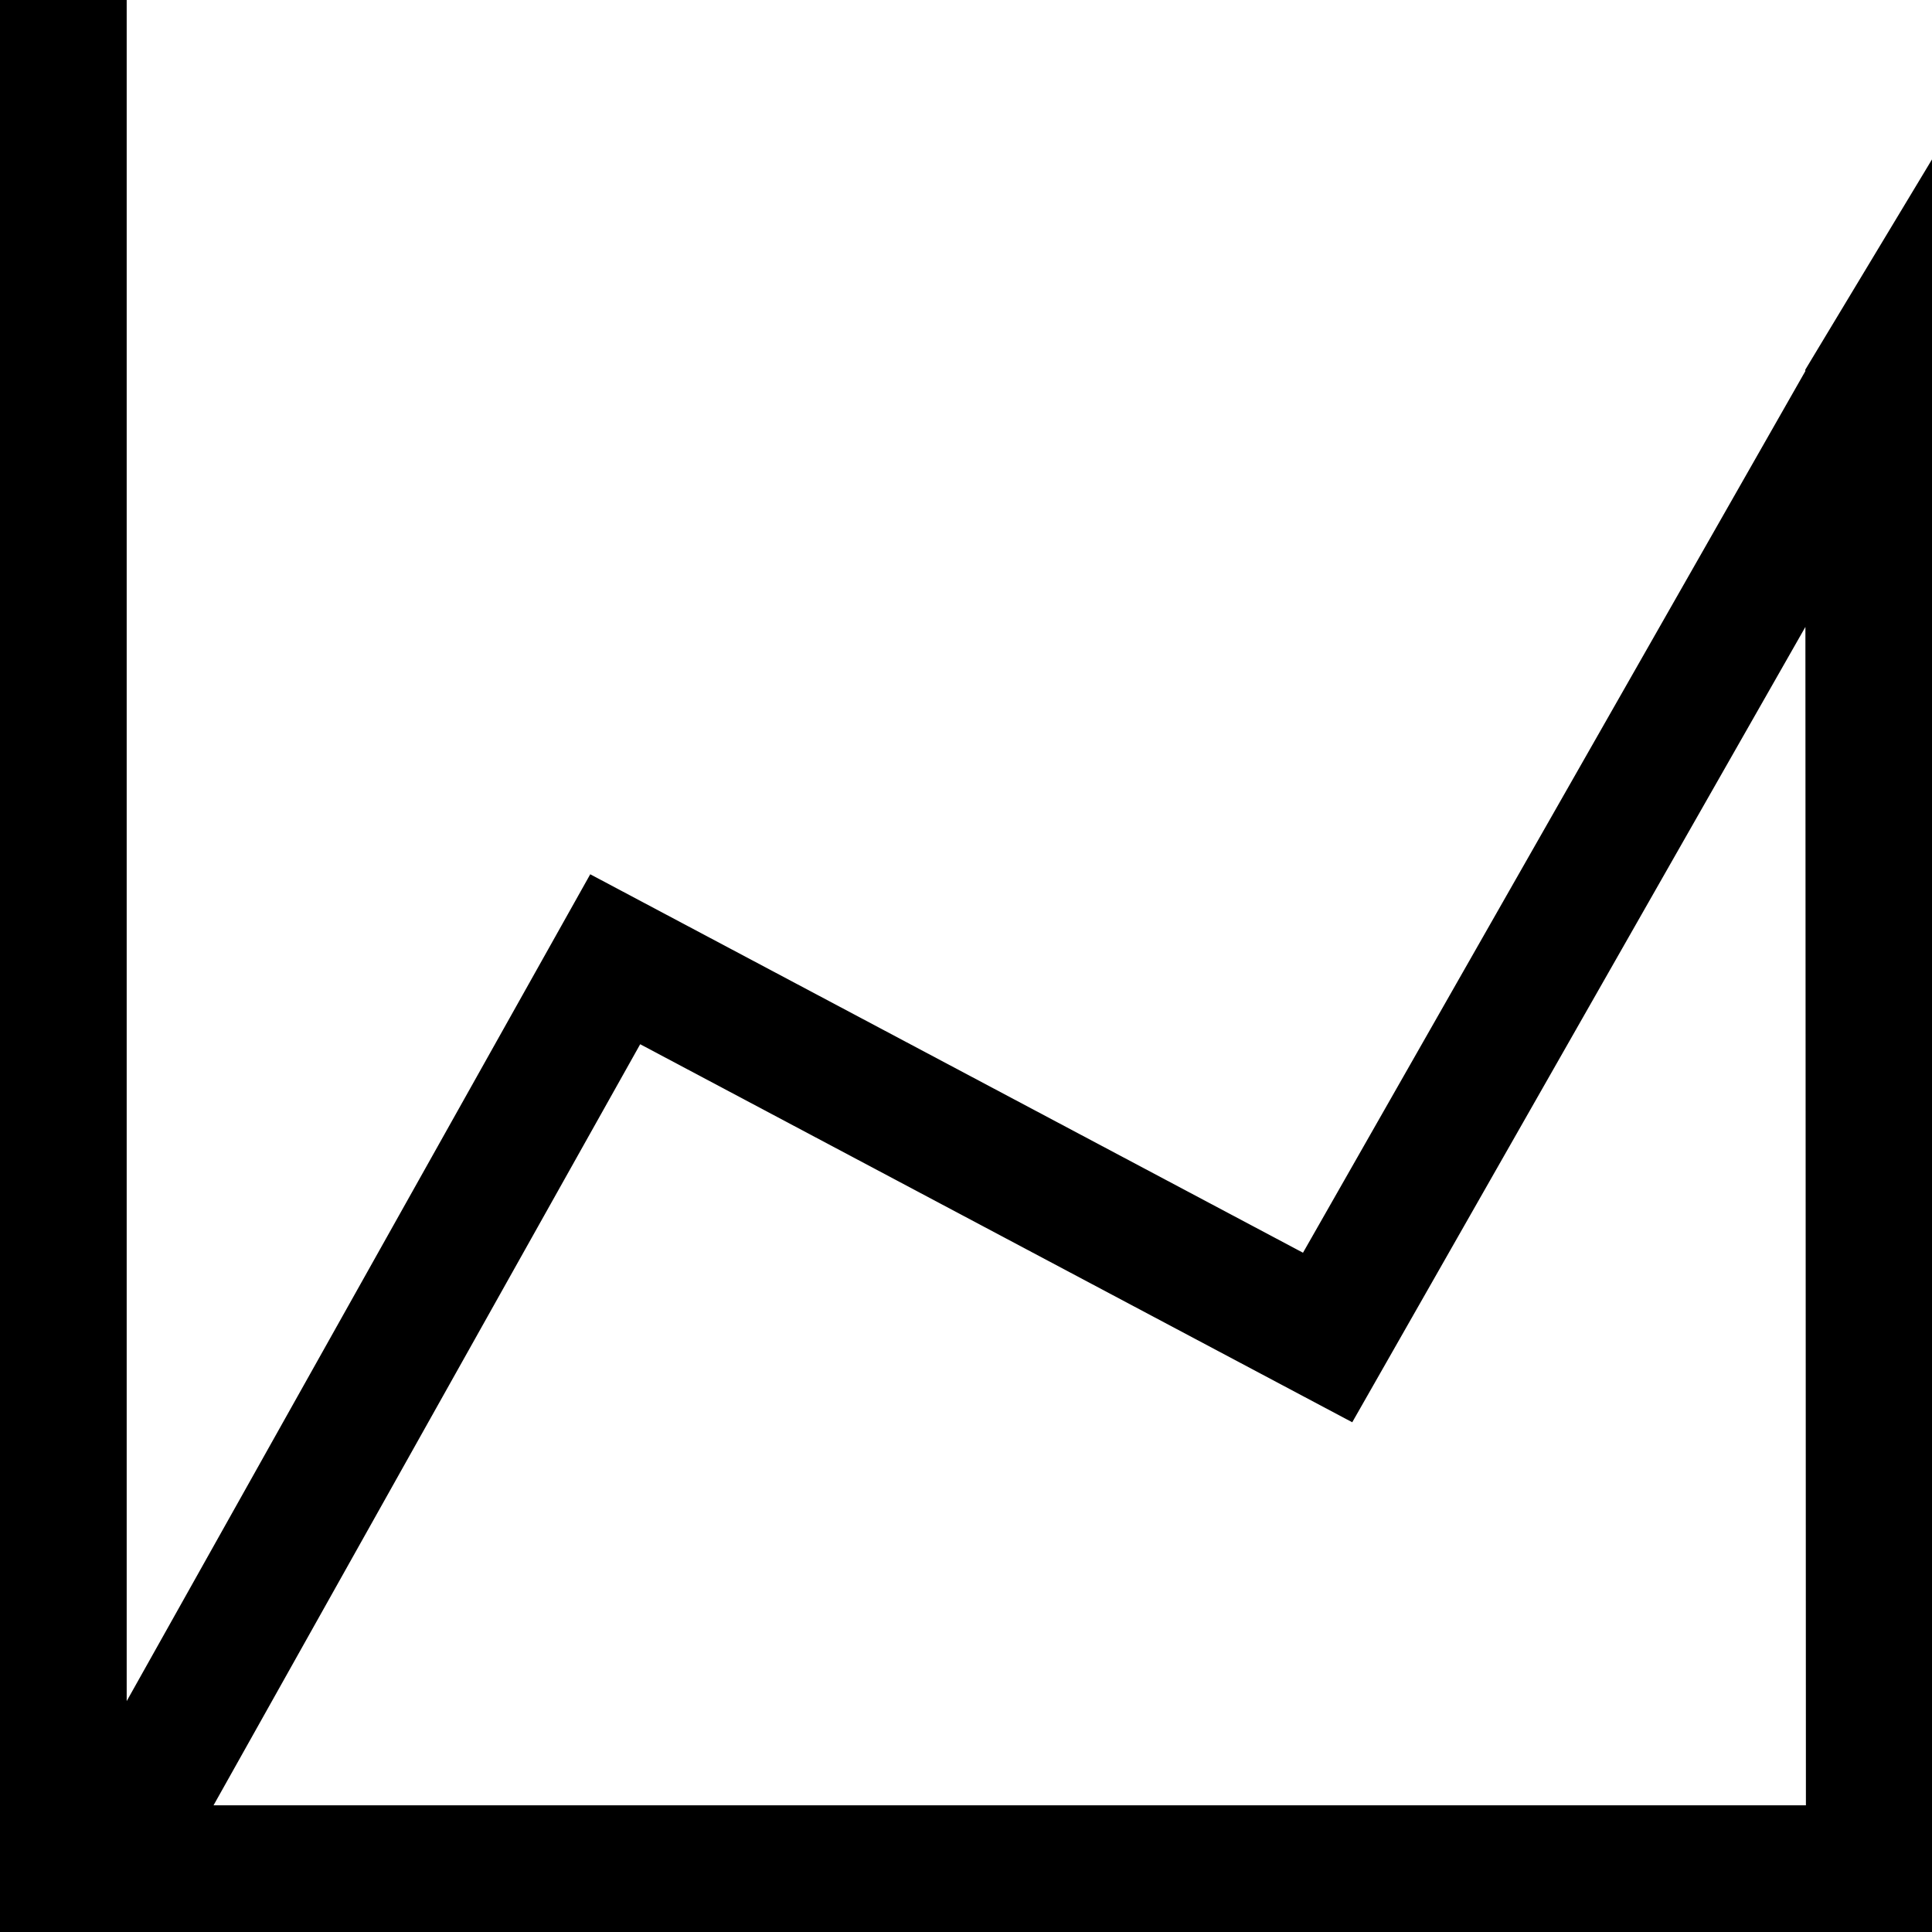 <svg width="61px" height="61px" viewBox="0 0 61 61" xmlns="http://www.w3.org/2000/svg" xmlns:xlink="http://www.w3.org/1999/xlink">
    <title>
        area-chart-l
    </title>
    <defs>
        <path d="M4 53.71l14.636-26.106L41.14 39.553 57 11.72v-.048L61.02 5v55.239H61V61H0V0h4v53.71zm53.003-33.916L42.695 44.906 20.213 32.97 6.742 57h50.277l-.016-37.206z" id="a"/>
    </defs>
    <use xlink:href="#a" fill-rule="evenodd"/>
</svg>
